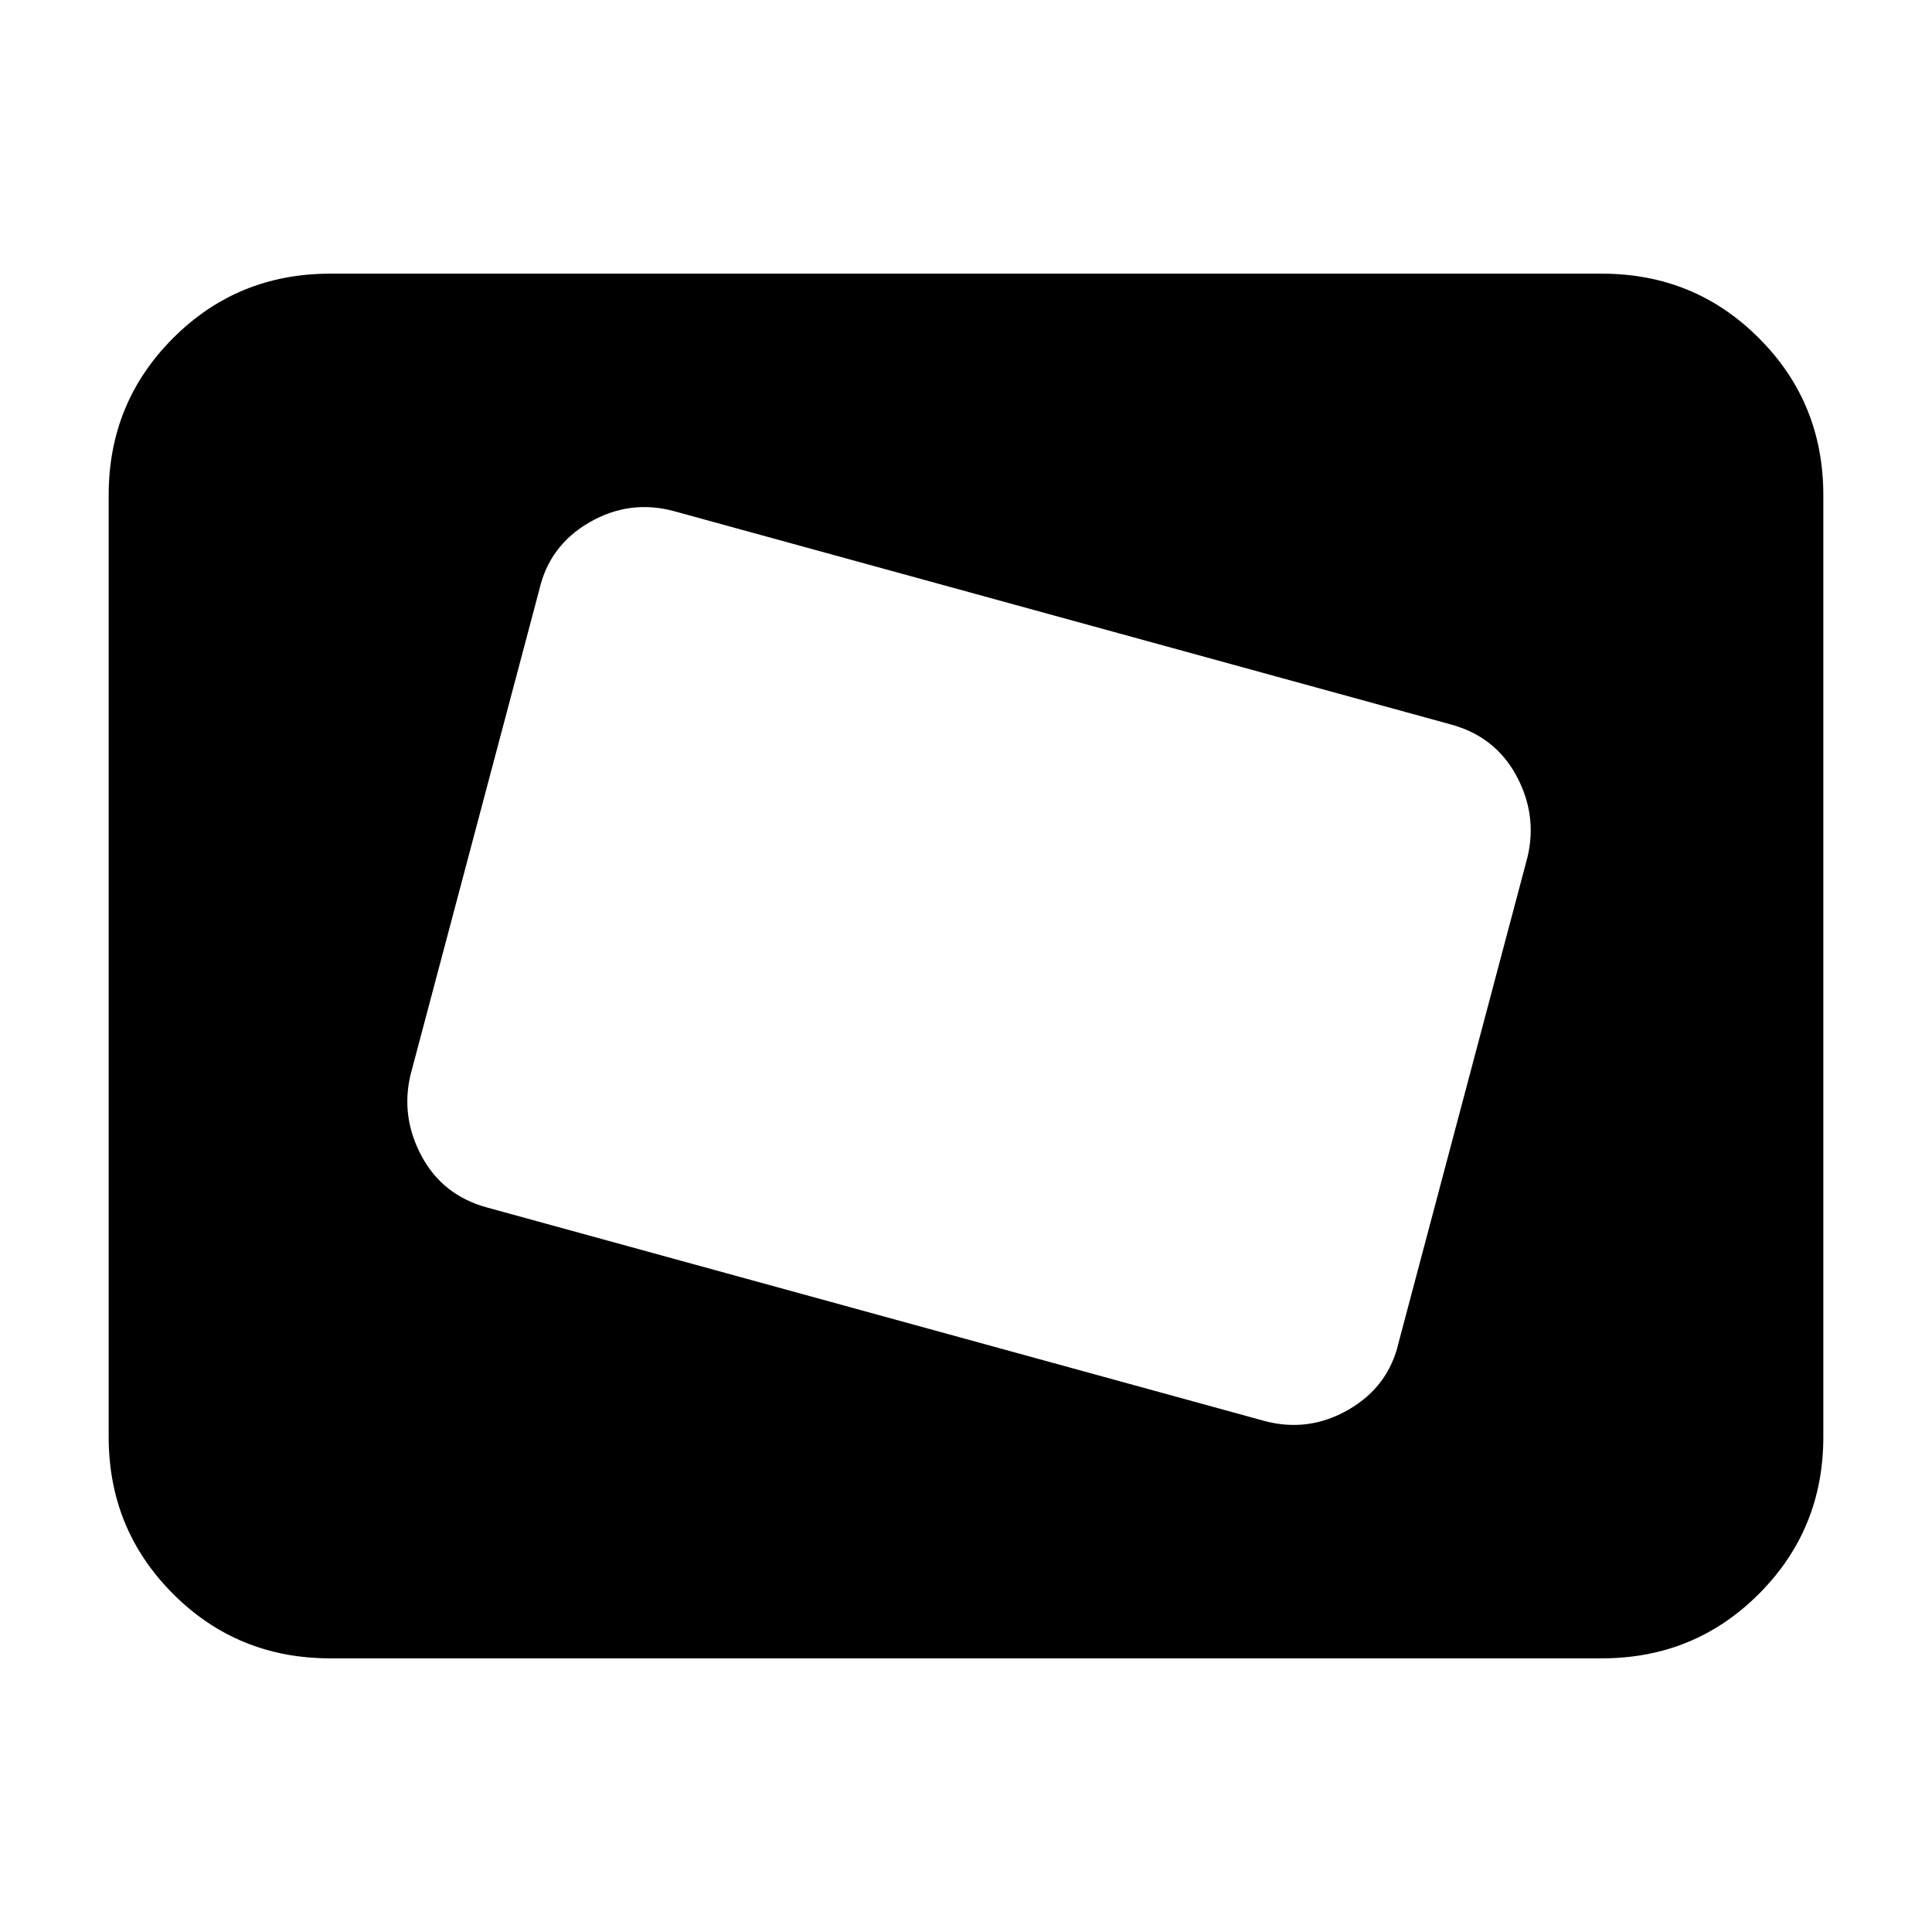 <svg xmlns="http://www.w3.org/2000/svg" height="20" width="20"><path d="M13.083 14.708Q13.542 14.833 13.958 14.594Q14.375 14.354 14.479 13.896L15.812 8.875Q15.917 8.438 15.698 8.031Q15.479 7.625 15.021 7.5L6.979 5.292Q6.521 5.167 6.104 5.406Q5.688 5.646 5.583 6.104L4.25 11.125Q4.146 11.562 4.365 11.969Q4.583 12.375 5.042 12.5ZM6.771 10.604 7.5 7.812ZM3.417 17.167Q2.458 17.167 1.792 16.5Q1.125 15.833 1.125 14.875V5.125Q1.125 4.167 1.792 3.5Q2.458 2.833 3.417 2.833H16.583Q17.542 2.833 18.208 3.5Q18.875 4.167 18.875 5.125V14.875Q18.875 15.833 18.208 16.5Q17.542 17.167 16.583 17.167Z"/></svg>